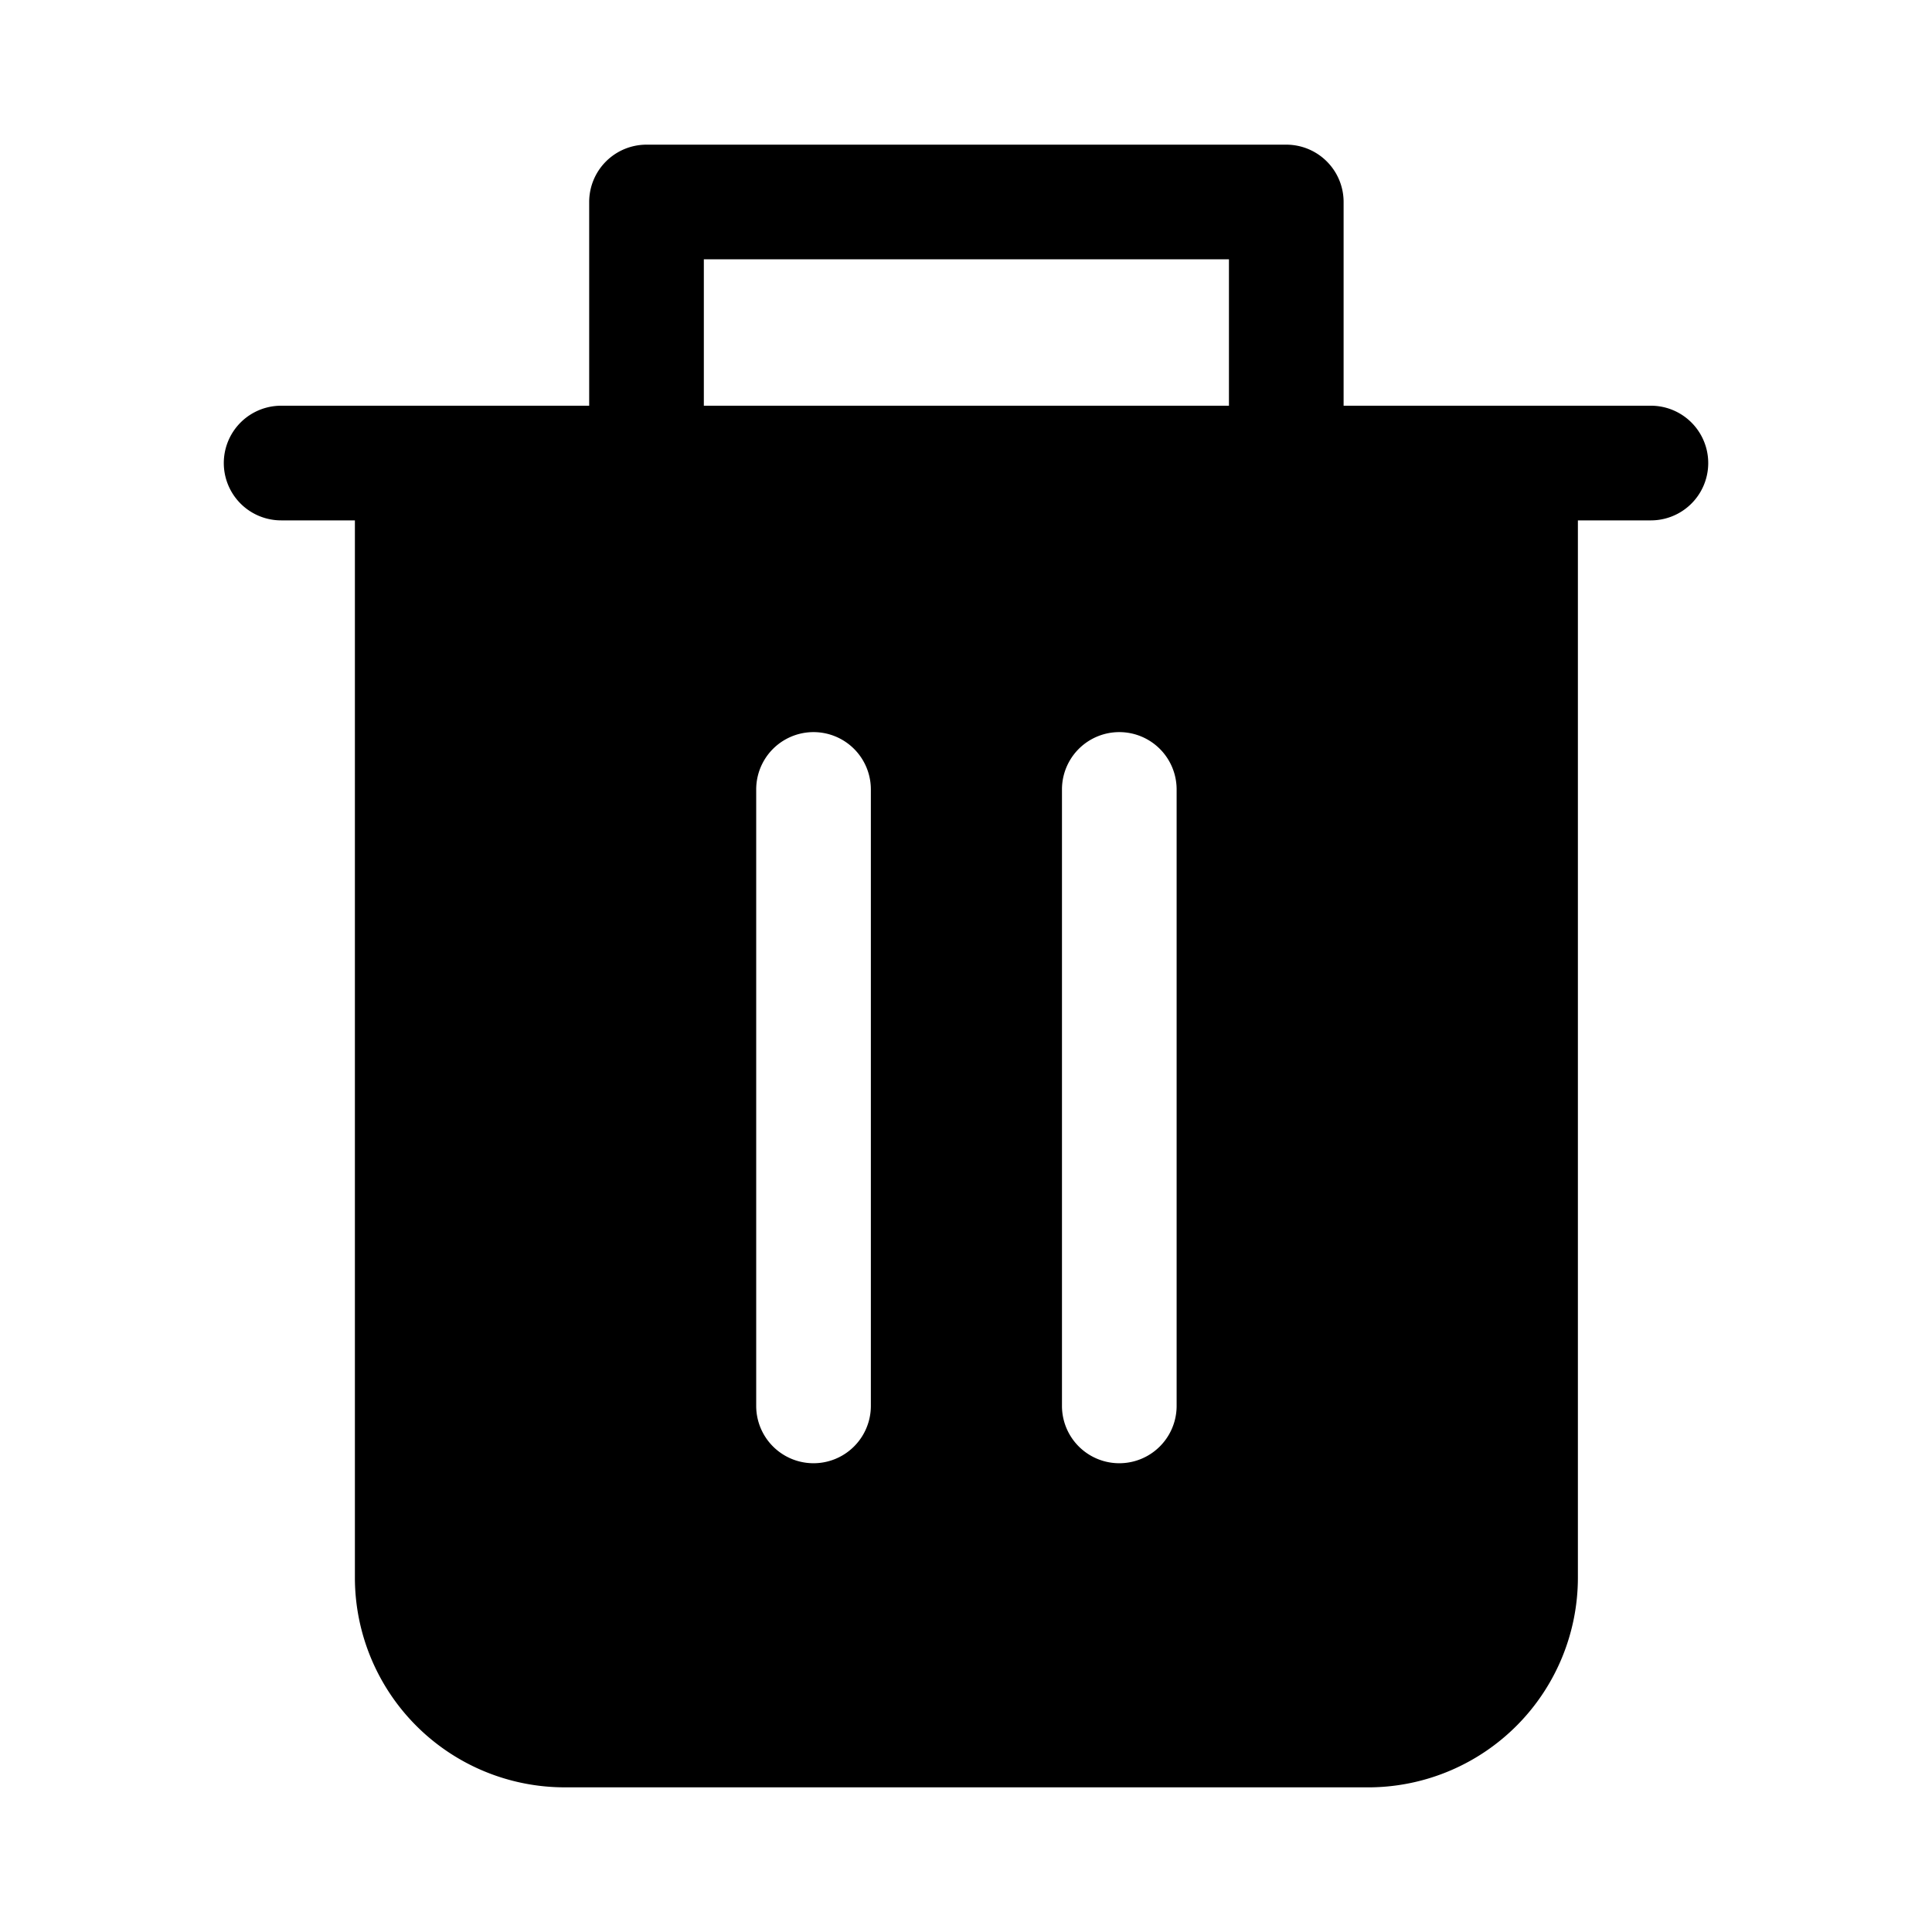 <svg xmlns="http://www.w3.org/2000/svg" xmlns:xlink="http://www.w3.org/1999/xlink" width="49" height="49" viewBox="0 0 49 49">
  <defs>
    <clipPath id="clip-icon_trash">
      <rect width="49" height="49"/>
    </clipPath>
  </defs>
  <g id="icon_trash" clip-path="url(#clip-icon_trash)">
    <g id="Layer_20" data-name="Layer 20" transform="translate(-6.894 -6.831)">
      <path id="Path_9" data-name="Path 9" d="M48.784,17.121H40.971V11.954A1.454,1.454,0,0,0,39.517,10.5H23.291a1.454,1.454,0,0,0-1.454,1.454v5.167H14.024a1.454,1.454,0,0,0,0,2.908h1.871V46.85a5.322,5.322,0,0,0,5.322,5.312H41.669a5.322,5.322,0,0,0,5.244-5.312V20.029h1.832a1.454,1.454,0,0,0,.039-2.908ZM24.745,13.408H38.063v3.713H24.745Zm4.236,29.08a1.454,1.454,0,1,1-2.908,0V26.853a1.454,1.454,0,0,1,2.908,0Zm7.755,0a1.454,1.454,0,1,1-2.908,0V26.853a1.454,1.454,0,0,1,2.908,0Z"/>
    </g>
  </g>
</svg>
